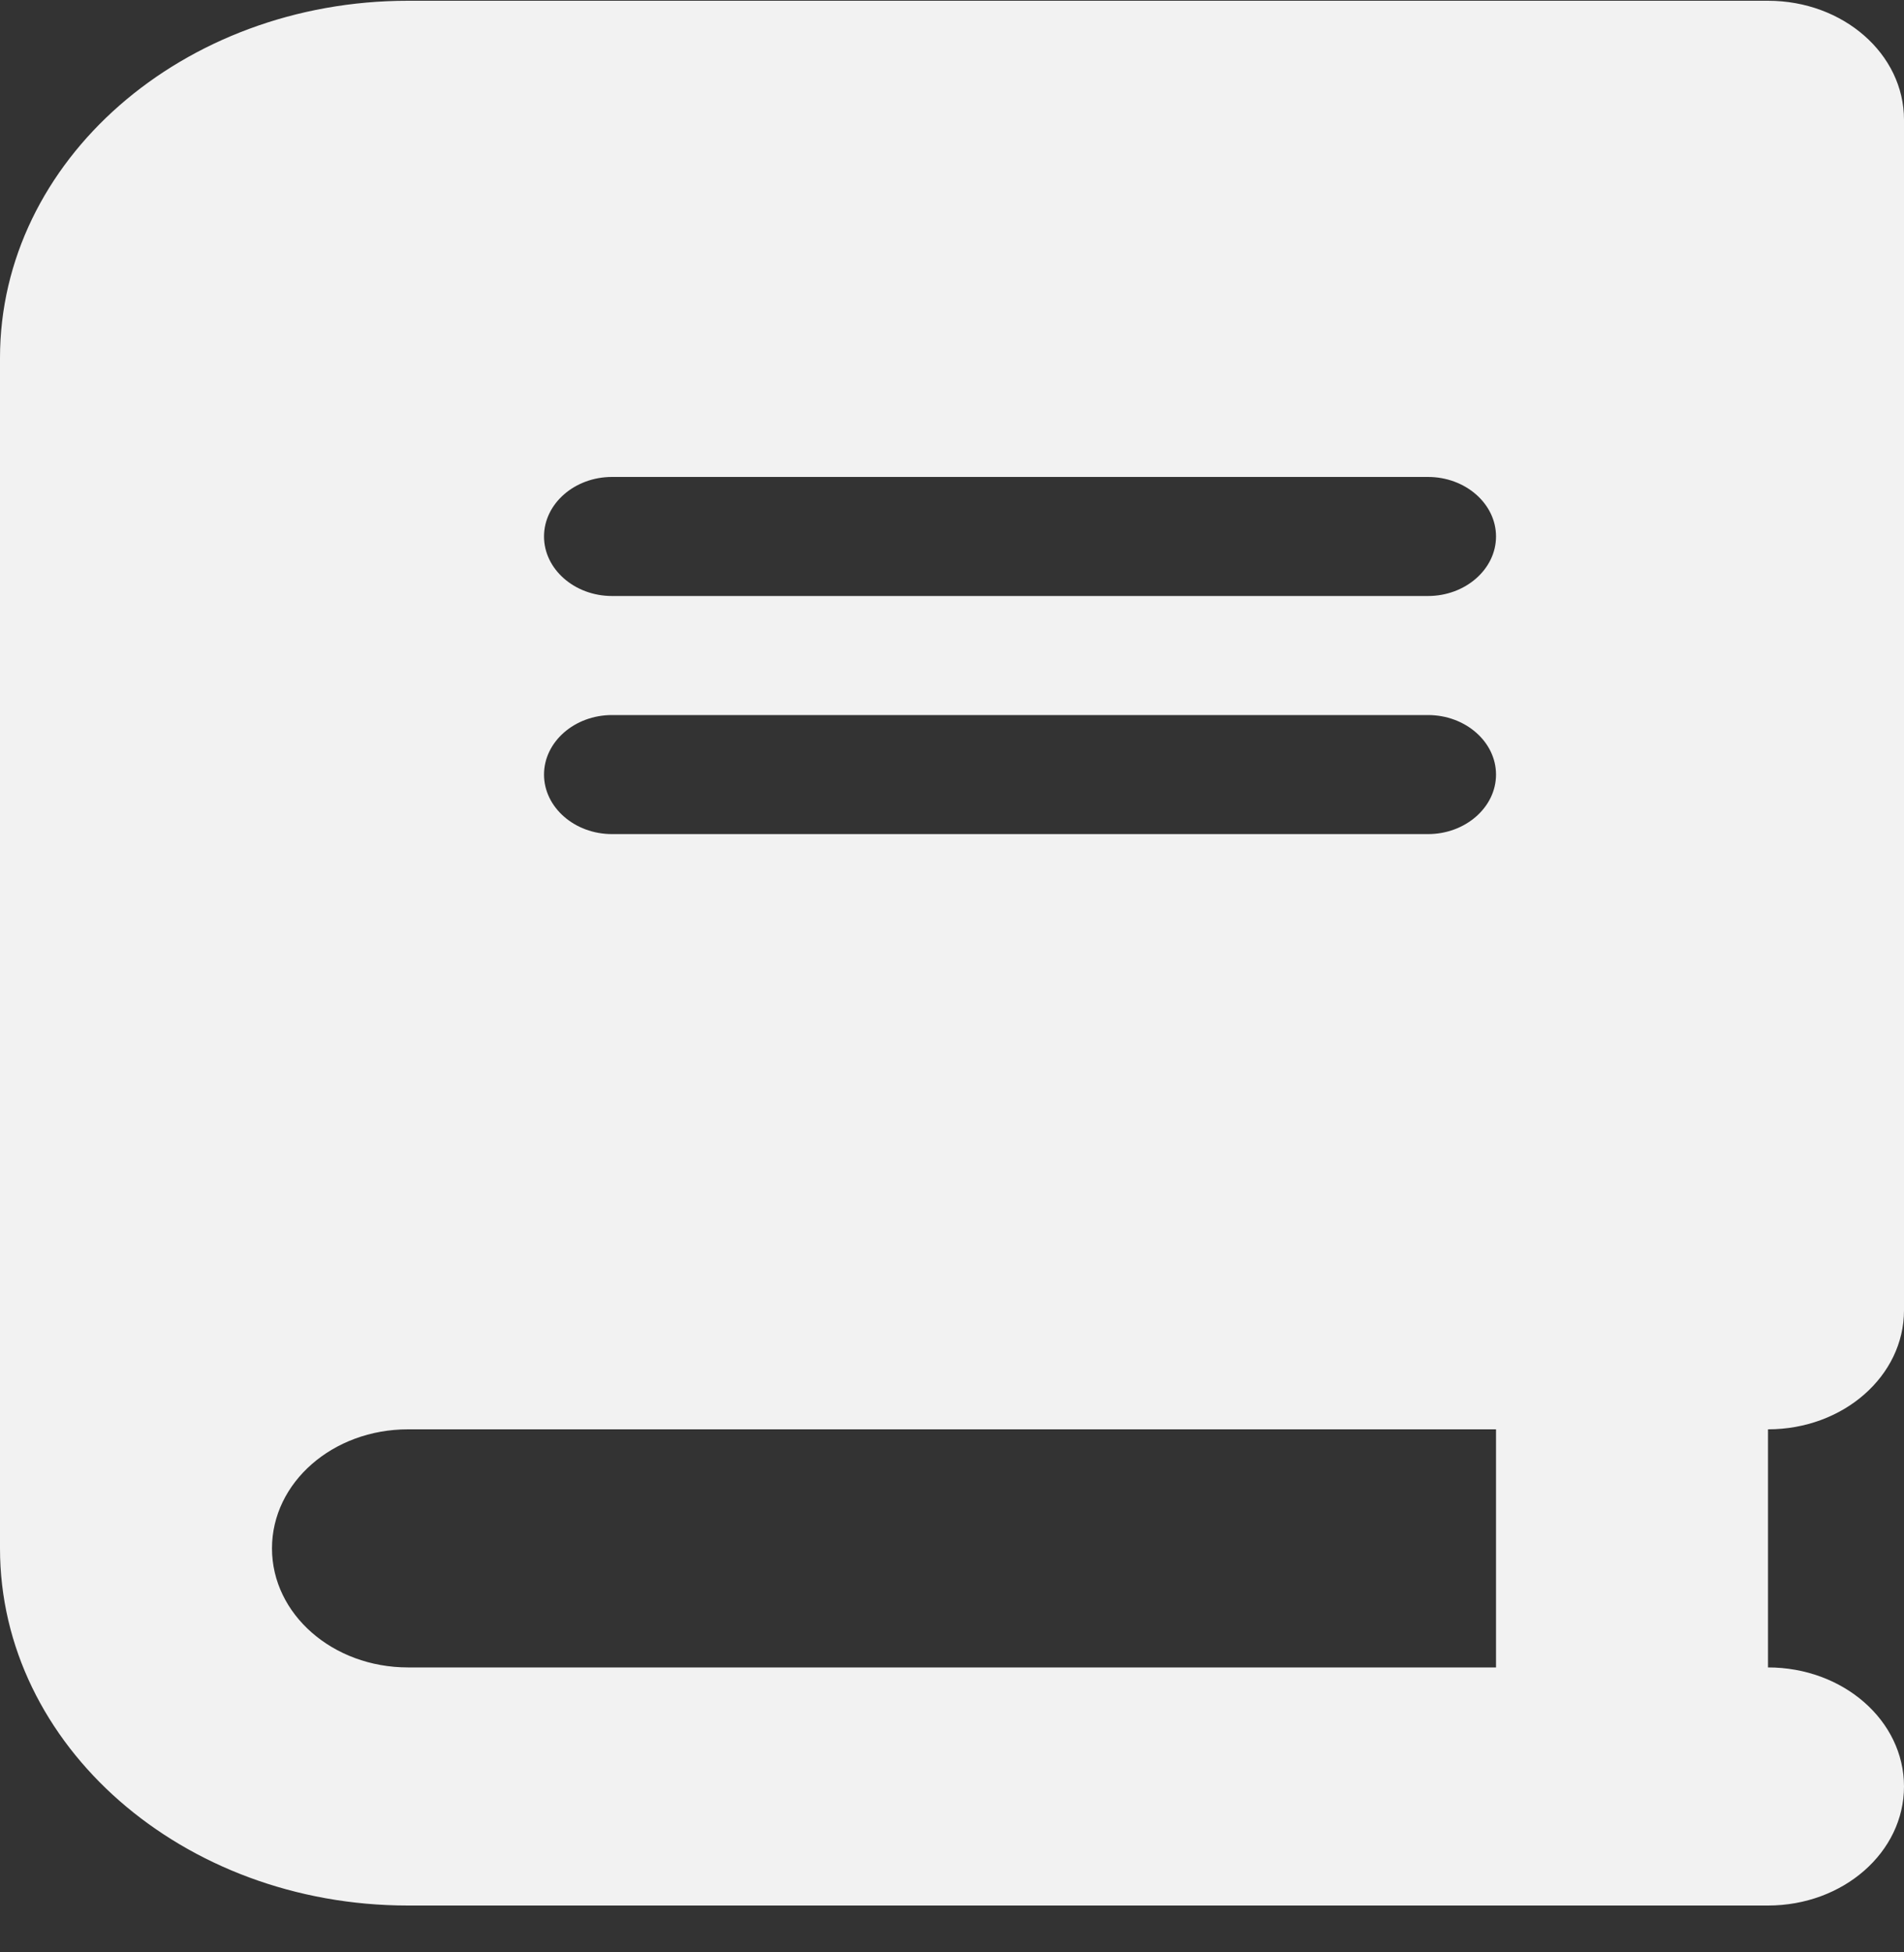 <svg width="40" height="41" viewBox="0 0 40 41" fill="none" xmlns="http://www.w3.org/2000/svg">
<rect x="0" y="0" width="40" height="41" fill="#333333" stroke="none"/>
<g clip-path="url(#clip0_182_792)">
<path d="M8.571 0.016C3.839 0.016 0 3.375 0 7.516V32.516C0 36.656 3.839 40.016 8.571 40.016H34.286H37.143C38.723 40.016 40 38.898 40 37.516C40 36.133 38.723 35.016 37.143 35.016V30.016C38.723 30.016 40 28.898 40 27.516V2.516C40 1.133 38.723 0.016 37.143 0.016H34.286H8.571ZM8.571 30.016H31.429V35.016H8.571C6.991 35.016 5.714 33.898 5.714 32.516C5.714 31.133 6.991 30.016 8.571 30.016ZM11.429 11.266C11.429 10.578 12.071 10.016 12.857 10.016H30C30.786 10.016 31.429 10.578 31.429 11.266C31.429 11.953 30.786 12.516 30 12.516H12.857C12.071 12.516 11.429 11.953 11.429 11.266ZM12.857 15.016H30C30.786 15.016 31.429 15.578 31.429 16.266C31.429 16.953 30.786 17.516 30 17.516H12.857C12.071 17.516 11.429 16.953 11.429 16.266C11.429 15.578 12.071 15.016 12.857 15.016Z" fill="#F2F2F2"/>
</g>
<defs>
<clipPath id="clip0_182_792">
<rect width="40" height="40" fill="white" transform="translate(0 0.016)"/>
</clipPath>
</defs>
</svg>
